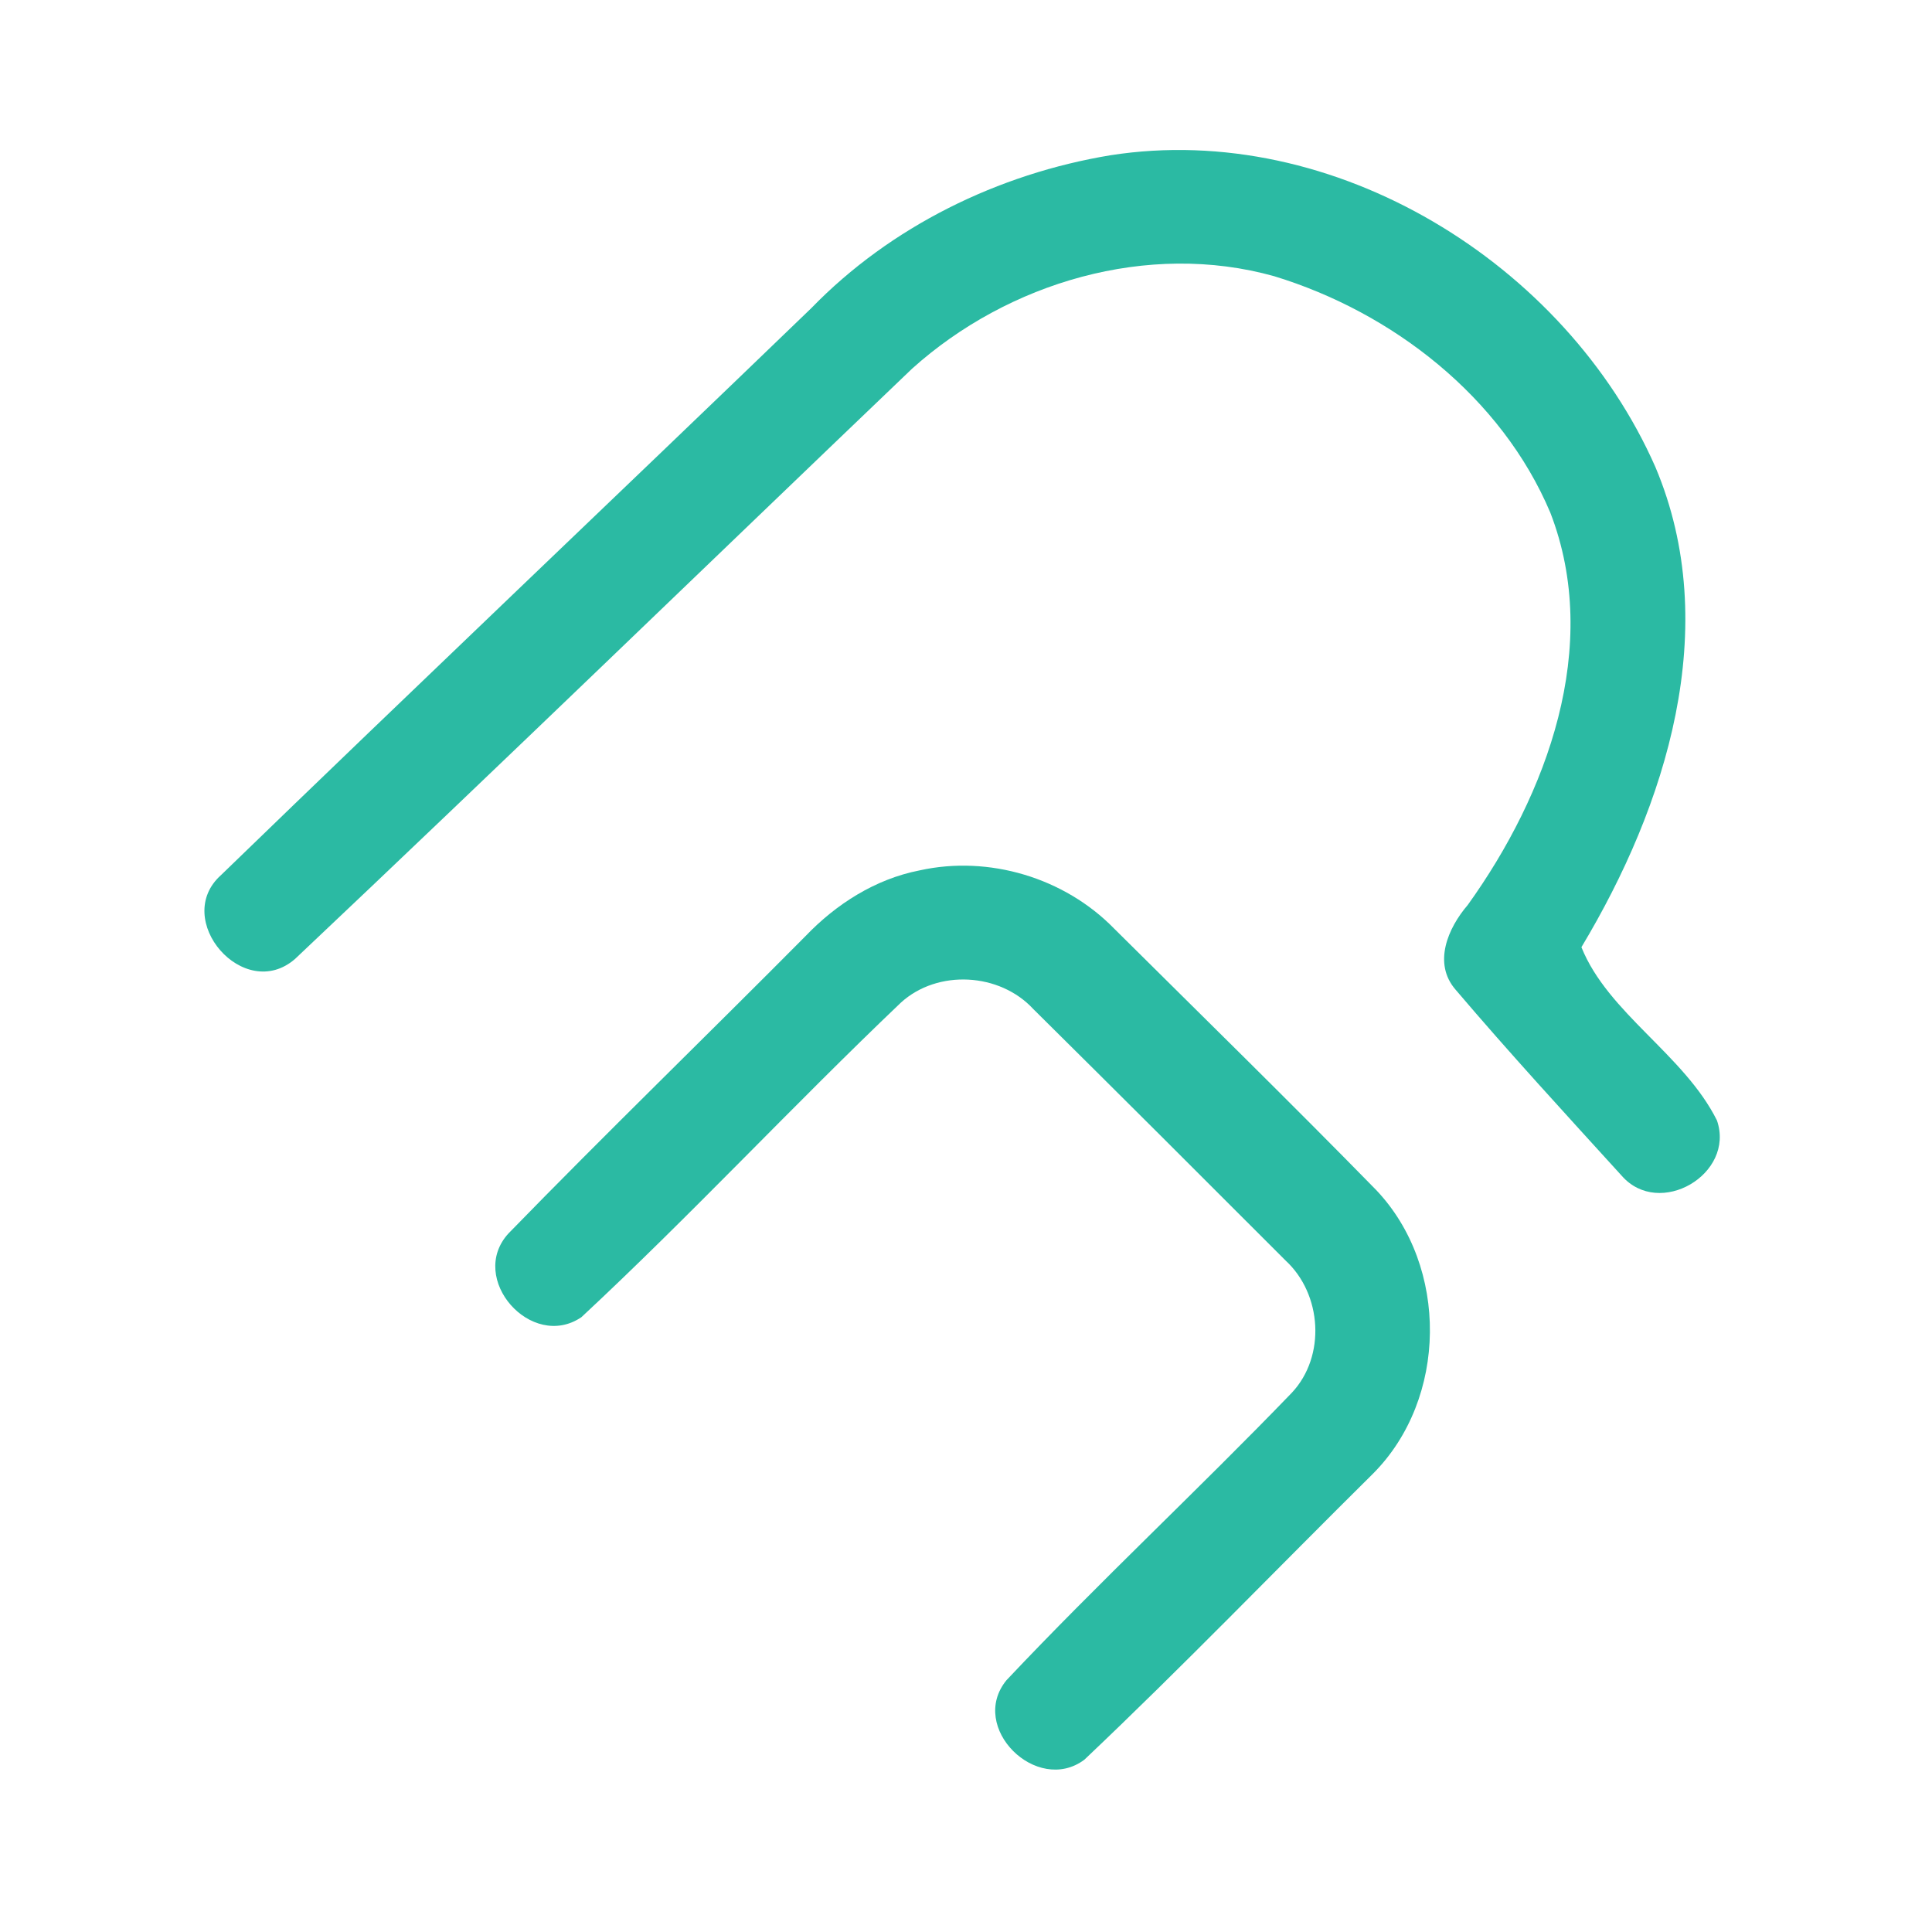 <?xml version="1.0" encoding="UTF-8" ?>
<!DOCTYPE svg PUBLIC "-//W3C//DTD SVG 1.1//EN" "http://www.w3.org/Graphics/SVG/1.1/DTD/svg11.dtd">
<svg width="192pt" height="192pt" viewBox="0 0 192 192" version="1.1" xmlns="http://www.w3.org/2000/svg">
<g id="#2bbaa3ff">
<path fill="#2bbaa3" opacity="1.00" d=" M 110.35 15.43 C 132.59 11.95 155.59 26.17 164.51 46.41 C 171.24 62.33 165.60 80.07 157.16 94.13 C 159.80 100.70 167.38 104.82 170.63 111.35 C 172.46 116.69 164.89 121.12 161.16 116.84 C 155.61 110.74 150.01 104.65 144.66 98.36 C 142.37 95.73 143.90 92.22 145.86 89.94 C 153.75 78.96 159.21 64.23 154.07 50.95 C 149.22 39.46 138.39 31.04 126.63 27.45 C 114.09 23.94 100.19 28.05 90.64 36.64 C 70.20 56.19 49.88 75.88 29.32 95.30 C 24.24 99.71 17.03 91.37 21.97 86.96 C 41.44 68.10 61.11 49.45 80.62 30.63 C 88.51 22.50 99.21 17.27 110.35 15.43 Z" />
<path fill="#2bbaa3" opacity="1.00" d=" M 91.38 86.50 C 98.27 84.97 105.79 87.23 110.72 92.28 C 119.42 100.92 128.19 109.50 136.76 118.26 C 144.00 125.88 143.87 139.01 136.45 146.45 C 126.88 155.92 117.53 165.63 107.76 174.88 C 103.04 178.40 96.19 171.67 100.02 166.98 C 109.22 157.22 119.08 148.06 128.39 138.40 C 131.78 134.77 131.38 128.61 127.76 125.27 C 119.42 116.92 111.07 108.58 102.69 100.28 C 99.35 96.66 93.18 96.31 89.53 99.64 C 78.78 109.88 68.64 120.79 57.78 130.90 C 52.82 134.27 46.43 127.06 50.53 122.58 C 60.23 112.61 70.24 102.92 80.04 93.04 C 83.10 89.84 86.99 87.36 91.38 86.50 Z" />
</g>
</svg>
